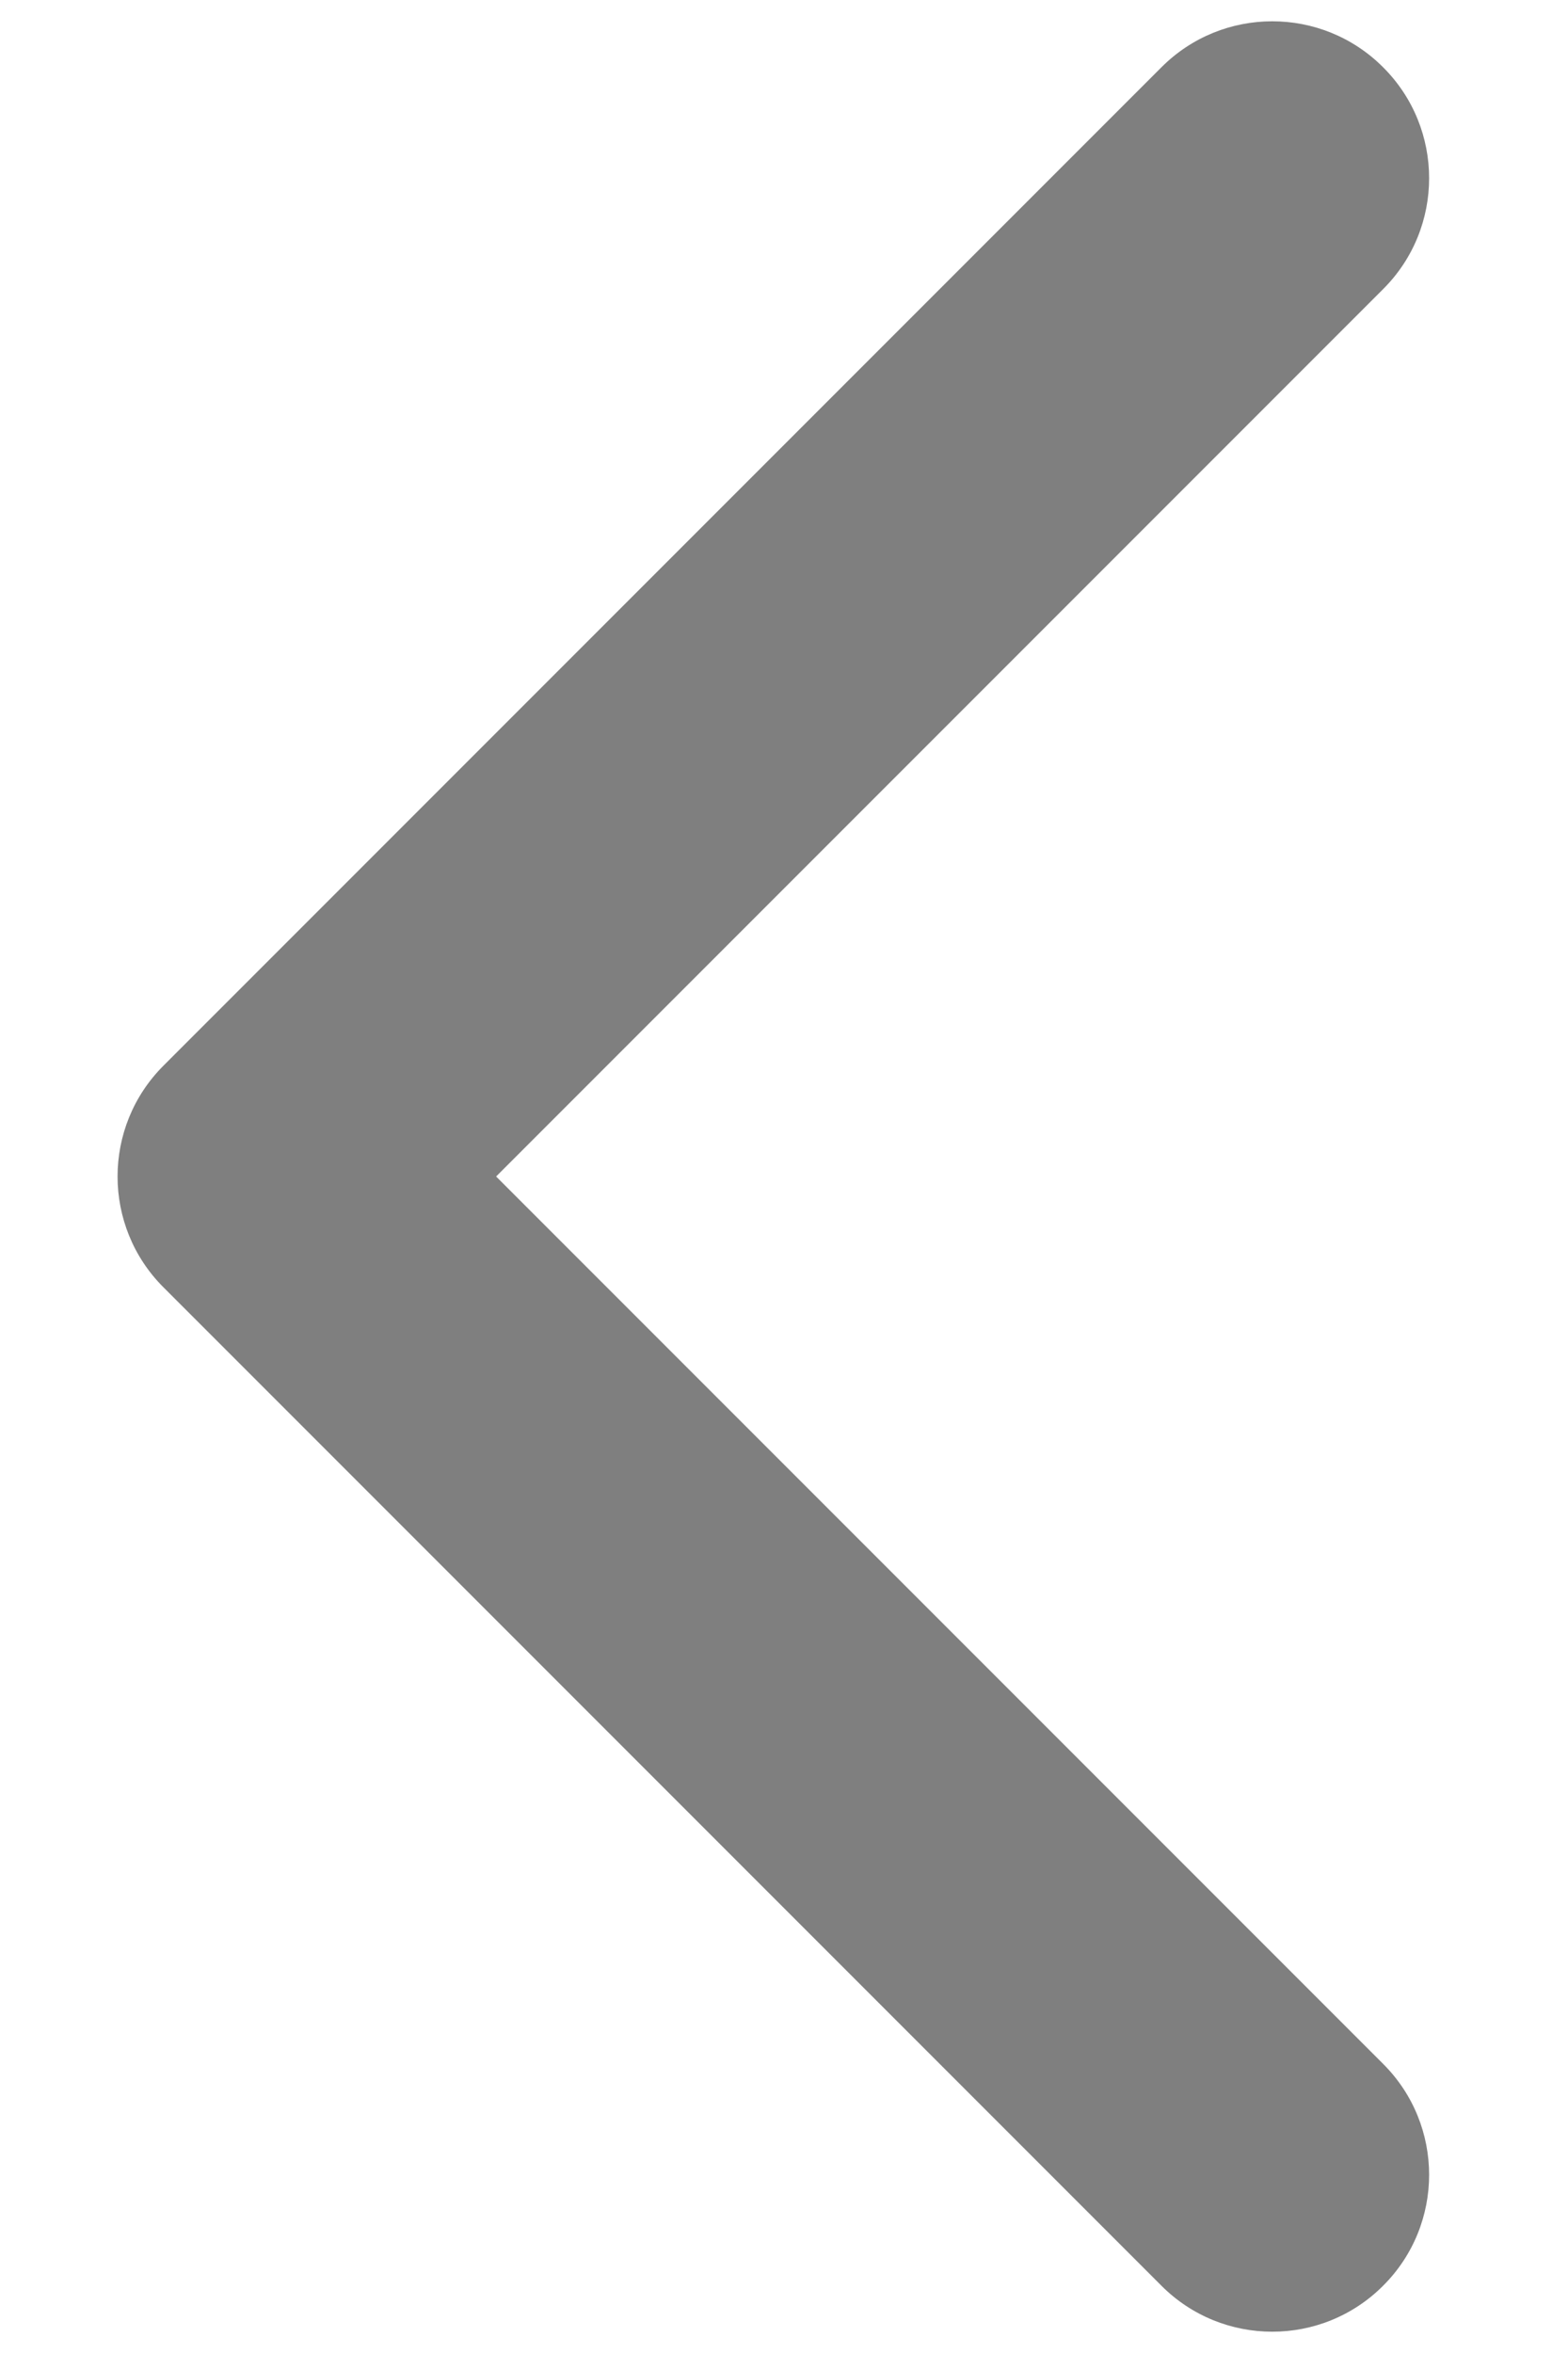 <svg width="10" height="15" viewBox="0 0 10 15" fill="none" xmlns="http://www.w3.org/2000/svg">
<path opacity="0.5" d="M1.043 8.207C0.652 7.817 0.652 7.183 1.043 6.793L7.407 0.429C7.797 0.038 8.431 0.038 8.821 0.429C9.212 0.819 9.212 1.453 8.821 1.843L3.164 7.5L8.821 13.157C9.212 13.547 9.212 14.181 8.821 14.571C8.431 14.962 7.797 14.962 7.407 14.571L1.043 8.207ZM2.143 6.5L3.143 6.5L3.143 8.5L2.143 8.5L2.143 6.5ZM1.75 6.5L2.143 6.5L2.143 8.5L1.75 8.5L1.75 6.5Z" fill="black"/>
</svg>
